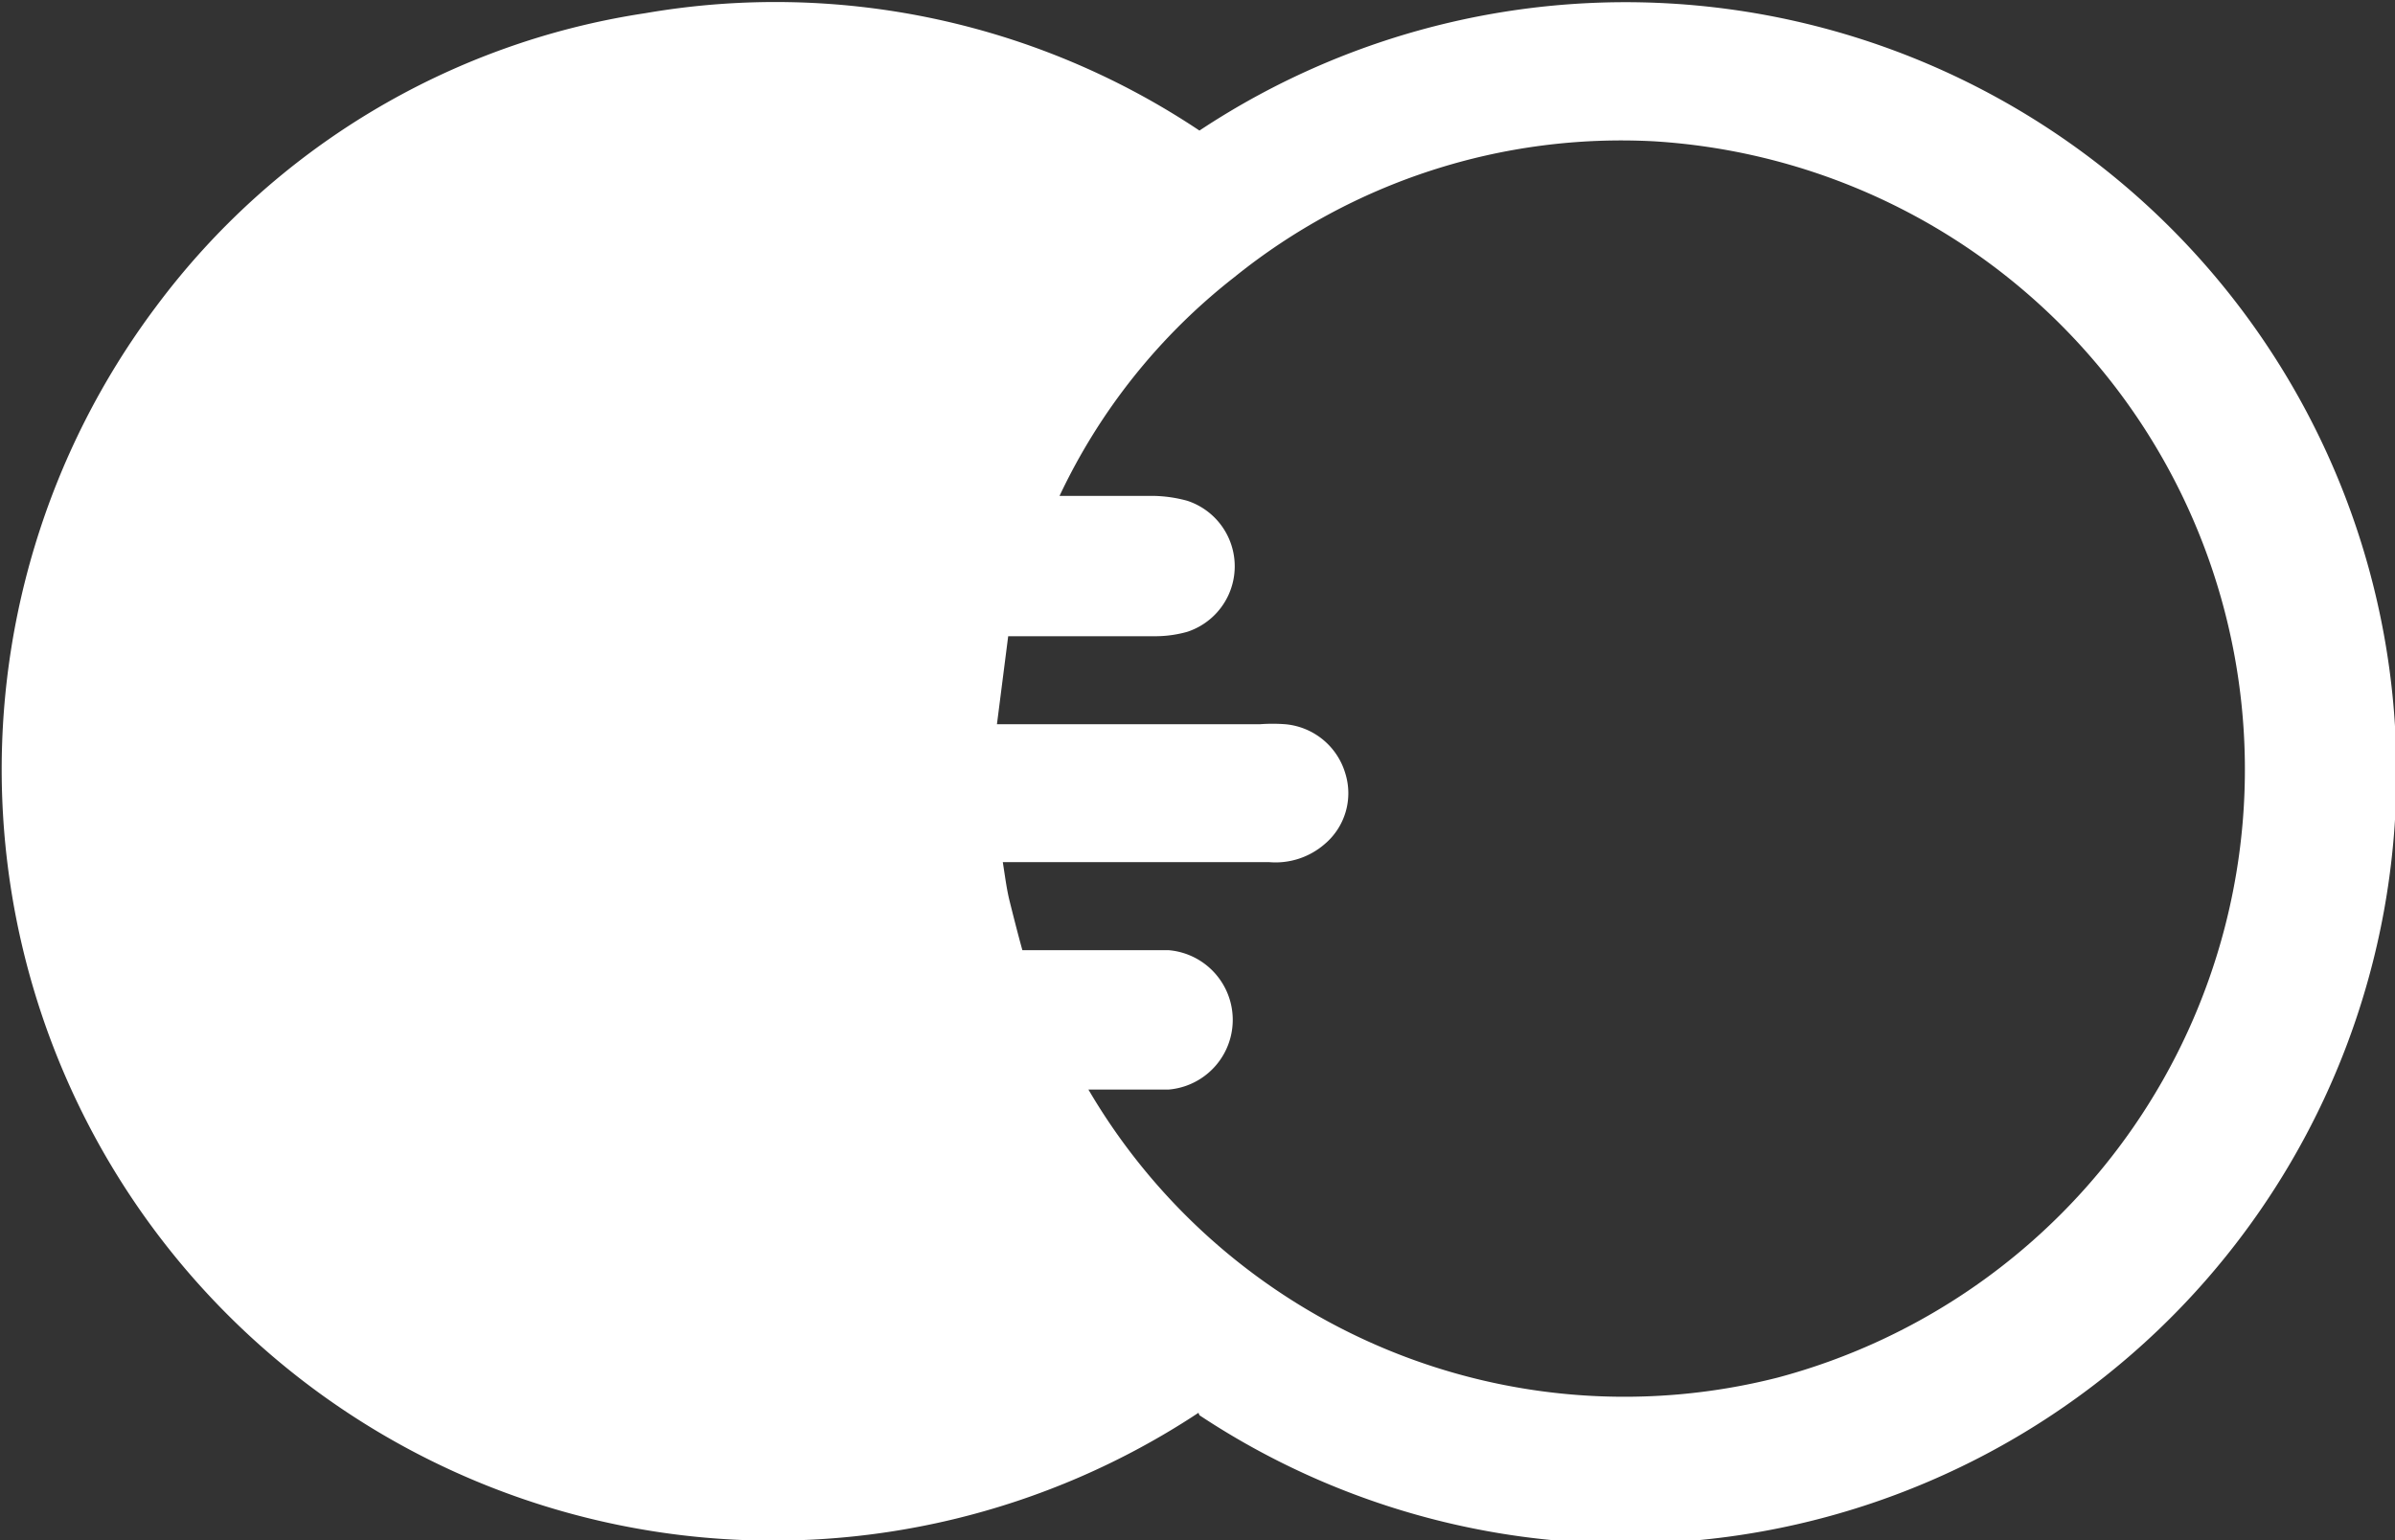 <svg id="Layer_1" data-name="Layer 1" xmlns="http://www.w3.org/2000/svg" viewBox="0 0 48.96 31.5"><rect x="0" y="0" width="48.96" height="31.5" fill="#333333" stroke="none"/><defs><style>.cls-1{fill:#fff;}</style></defs><title>mastercard</title><path class="cls-1" d="M28.61,29.14A15.77,15.77,0,0,1,7.3,6.52a15.31,15.31,0,0,1,10-6,15.61,15.61,0,0,1,11.33,2.4,15.76,15.76,0,1,1,0,26.27ZM24.49,15.06h5.37a3.52,3.52,0,0,1,.53,0,1.41,1.41,0,0,1,1.22,1,1.36,1.36,0,0,1-.42,1.45,1.53,1.53,0,0,1-1.13.37H24.61c.05.32.08.56.14.8s.16.64.26,1h.76c.74,0,1.49,0,2.23,0a1.43,1.43,0,0,1,0,2.85c-.18,0-.35,0-.53,0H26.36a12.7,12.7,0,0,0,14.09,5.89A12.87,12.87,0,0,0,37.93,3.14a12.59,12.59,0,0,0-8.59,2.78,12.36,12.36,0,0,0-3.57,4.47c.69,0,1.29,0,1.88,0a2.78,2.78,0,0,1,.73.1,1.41,1.41,0,0,1,0,2.68,2.42,2.42,0,0,1-.68.09H25.17c-.13,0-.27,0-.45,0Z" transform="translate(-4.11 -0.25)"/></svg>